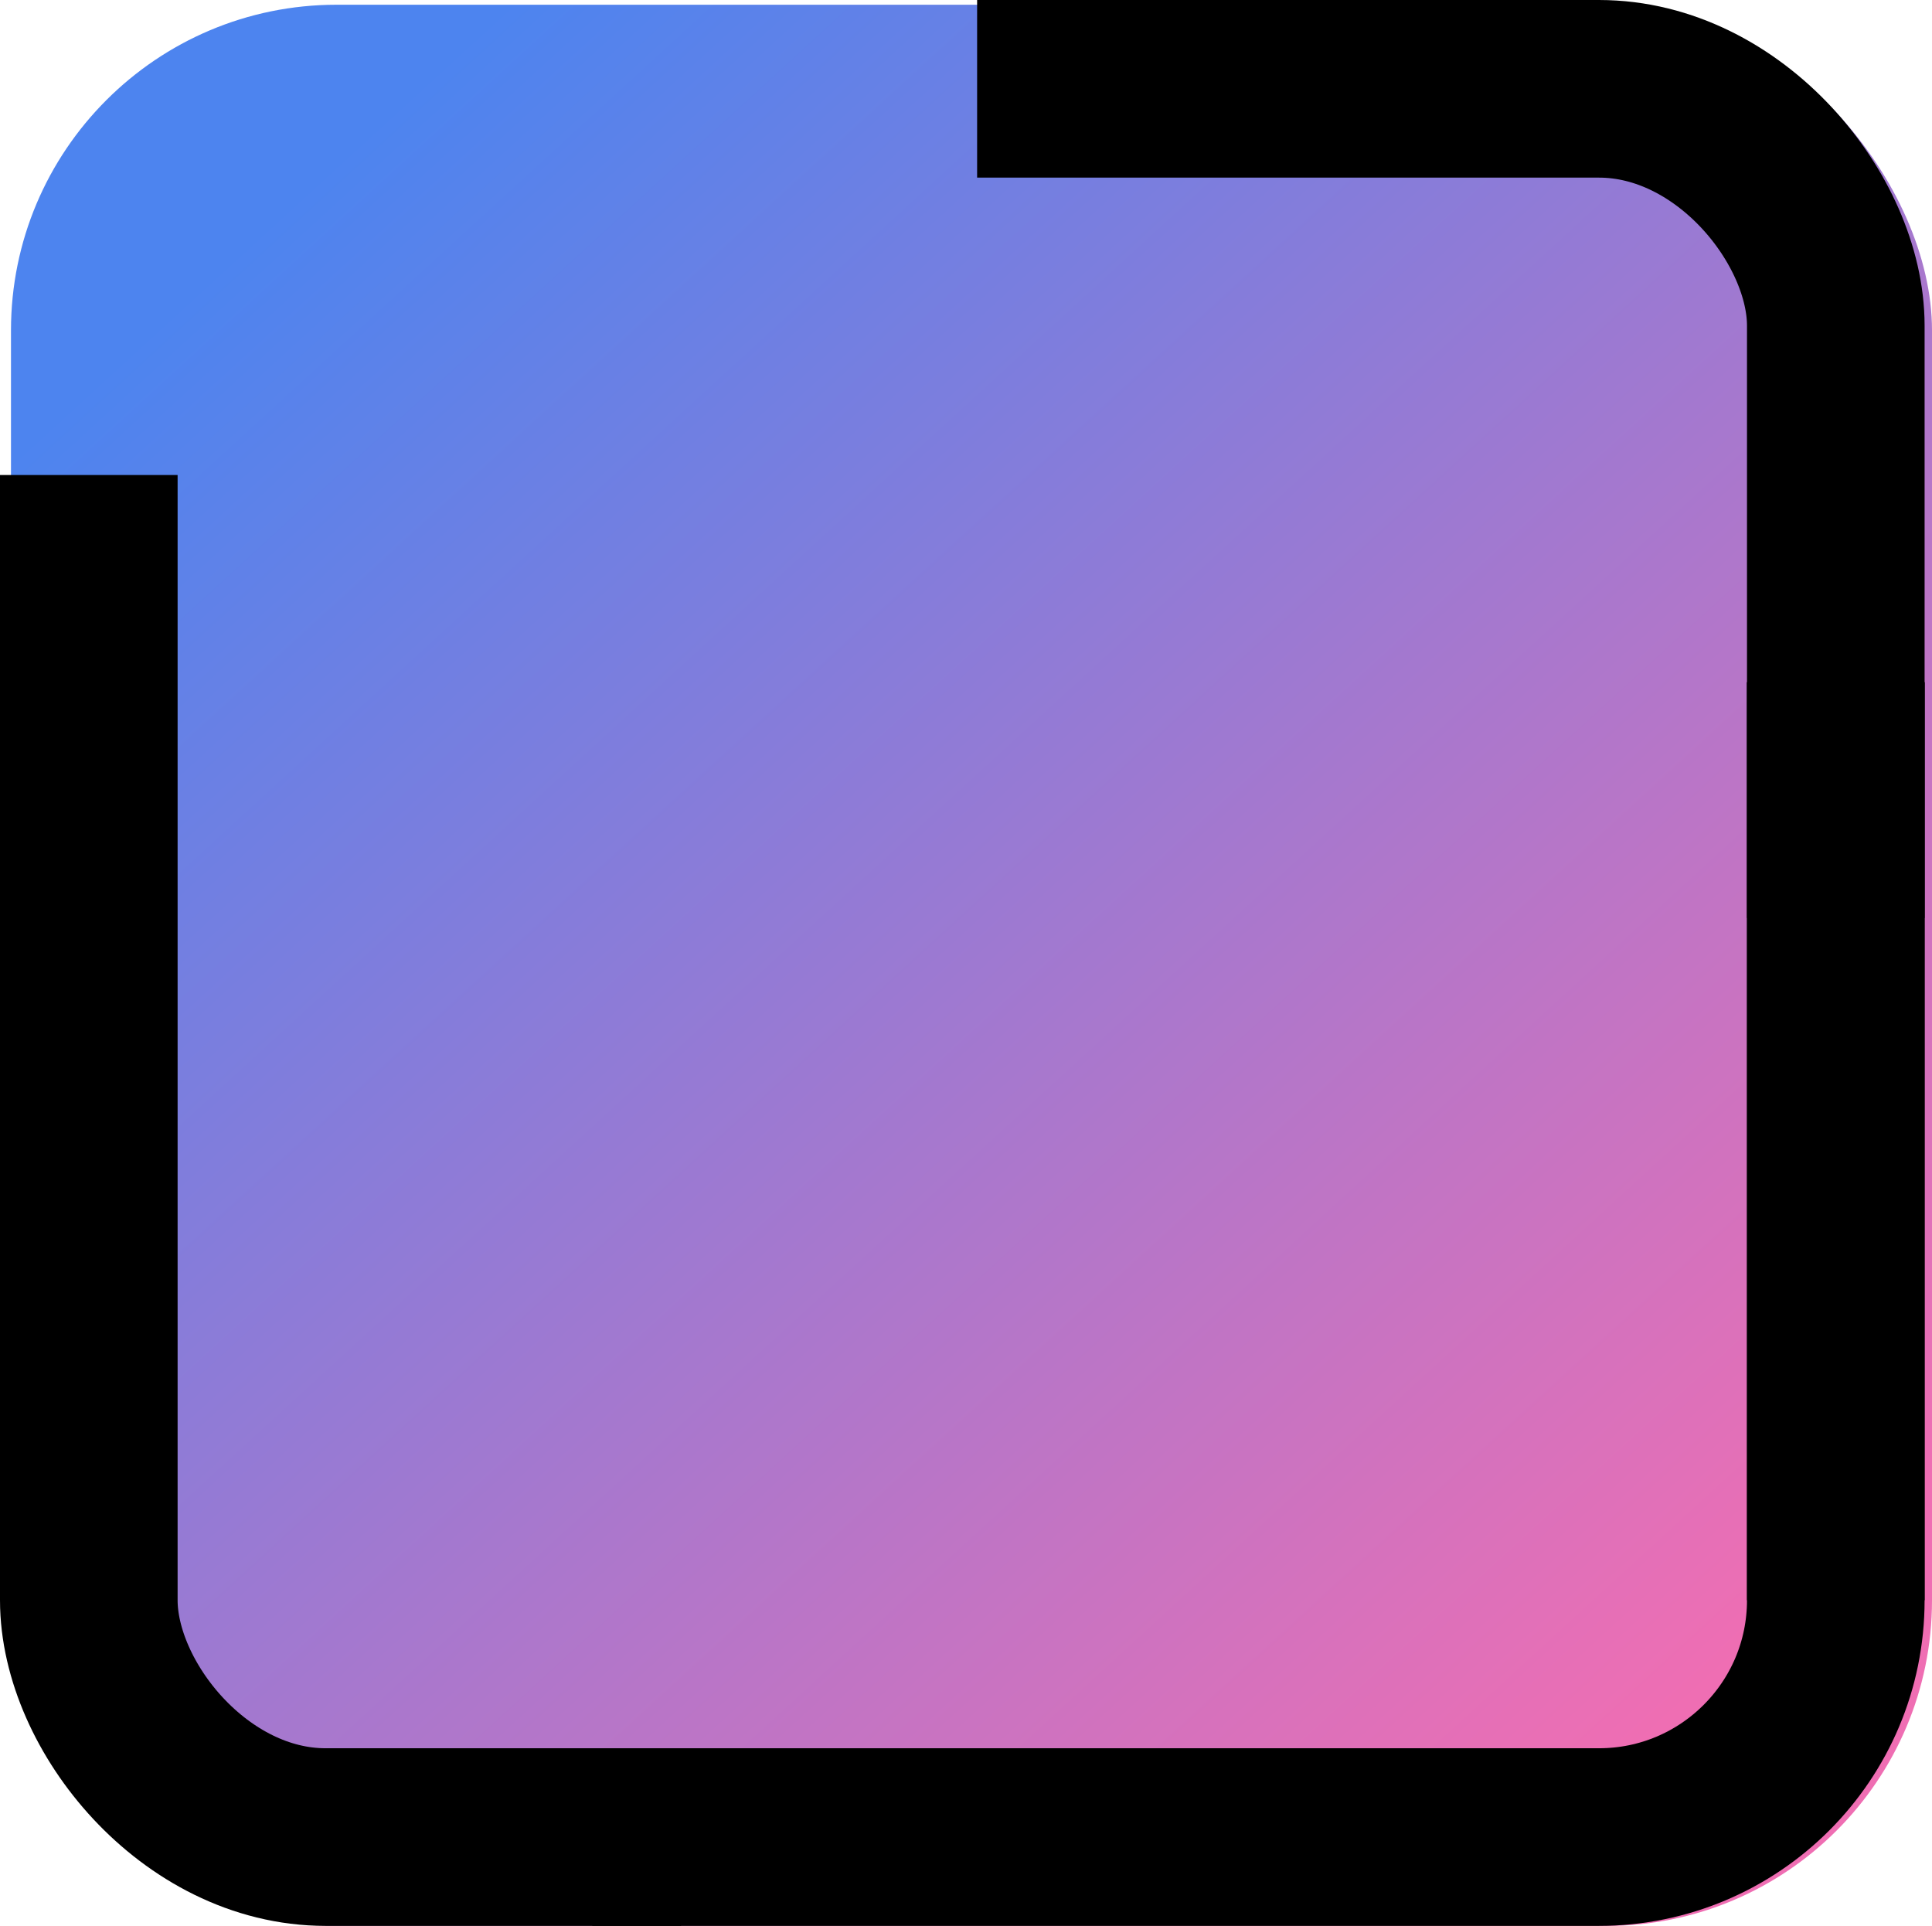 <svg xmlns="http://www.w3.org/2000/svg" xmlns:xlink="http://www.w3.org/1999/xlink" width="65.267" height="65.056" viewBox="0 0 65.267 65.056">
  <defs>
    <linearGradient id="linear-gradient" x1="0.129" y1="0.128" x2="0.84" y2="0.904" gradientUnits="objectBoundingBox">
      <stop offset="0" stop-color="#4d84ef"/>
      <stop offset="1" stop-color="#ef6eb3"/>
    </linearGradient>
    <clipPath id="clip-path">
      <rect x="74" y="60" width="28.009" height="31.009" fill="none"/>
    </clipPath>
    <clipPath id="clip-path-2">
      <rect y="16" width="23.009" height="49.009" fill="none"/>
    </clipPath>
    <clipPath id="clip-path-3">
      <rect x="57" y="60" width="45.009" height="42.009" fill="none"/>
    </clipPath>
    <clipPath id="clip-path-4">
      <rect x="70" width="32.009" height="31.009" fill="none"/>
    </clipPath>
  </defs>
  <g id="Groupe_253" data-name="Groupe 253" transform="translate(-55.681 -659.56)">
    <g id="Groupe_225" data-name="Groupe 225">
      <rect id="Rectangle_1224" data-name="Rectangle 1224" width="64.896" height="64.896" rx="11" transform="translate(56.052 659.72)" fill="url(#linear-gradient)"/>
      <g id="Groupe_défilant_66" data-name="Groupe défilant 66" transform="translate(18.69 622.606)" clip-path="url(#clip-path)" style="isolation: isolate">
        <g id="Rectangle_1226" data-name="Rectangle 1226" fill="none" stroke="#000" stroke-width="6">
          <rect width="102.008" height="102.008" rx="11" stroke="none"/>
          <rect x="3" y="3" width="96.008" height="96.008" rx="8" fill="none"/>
        </g>
      </g>
      <g id="Groupe_défilant_72" data-name="Groupe défilant 72" transform="translate(55.681 659.606)" clip-path="url(#clip-path-2)" style="isolation: isolate">
        <g id="Rectangle_1236" data-name="Rectangle 1236" fill="none" stroke="#000" stroke-width="6">
          <rect width="102.008" height="65.008" rx="11" stroke="none"/>
          <rect x="3" y="3" width="96.008" height="59.008" rx="8" fill="none"/>
        </g>
      </g>
      <g id="Groupe_défilant_73" data-name="Groupe défilant 73" transform="translate(18.69 622.606)" clip-path="url(#clip-path-3)" style="isolation: isolate">
        <g id="Rectangle_1237" data-name="Rectangle 1237" fill="none" stroke="#000" stroke-width="6">
          <rect width="102.008" height="102.008" rx="11" stroke="none"/>
          <rect x="3" y="3" width="96.008" height="96.008" rx="8" fill="none"/>
        </g>
      </g>
      <g id="Groupe_défilant_68" data-name="Groupe défilant 68" transform="translate(18.69 659.56)" clip-path="url(#clip-path-4)" style="isolation: isolate">
        <g id="Rectangle_1228" data-name="Rectangle 1228" fill="none" stroke="#000" stroke-width="6">
          <rect width="102.008" height="102.008" rx="11" stroke="none"/>
          <rect x="3" y="3" width="96.008" height="96.008" rx="8" fill="none"/>
        </g>
      </g>
    </g>
  </g>
</svg>
